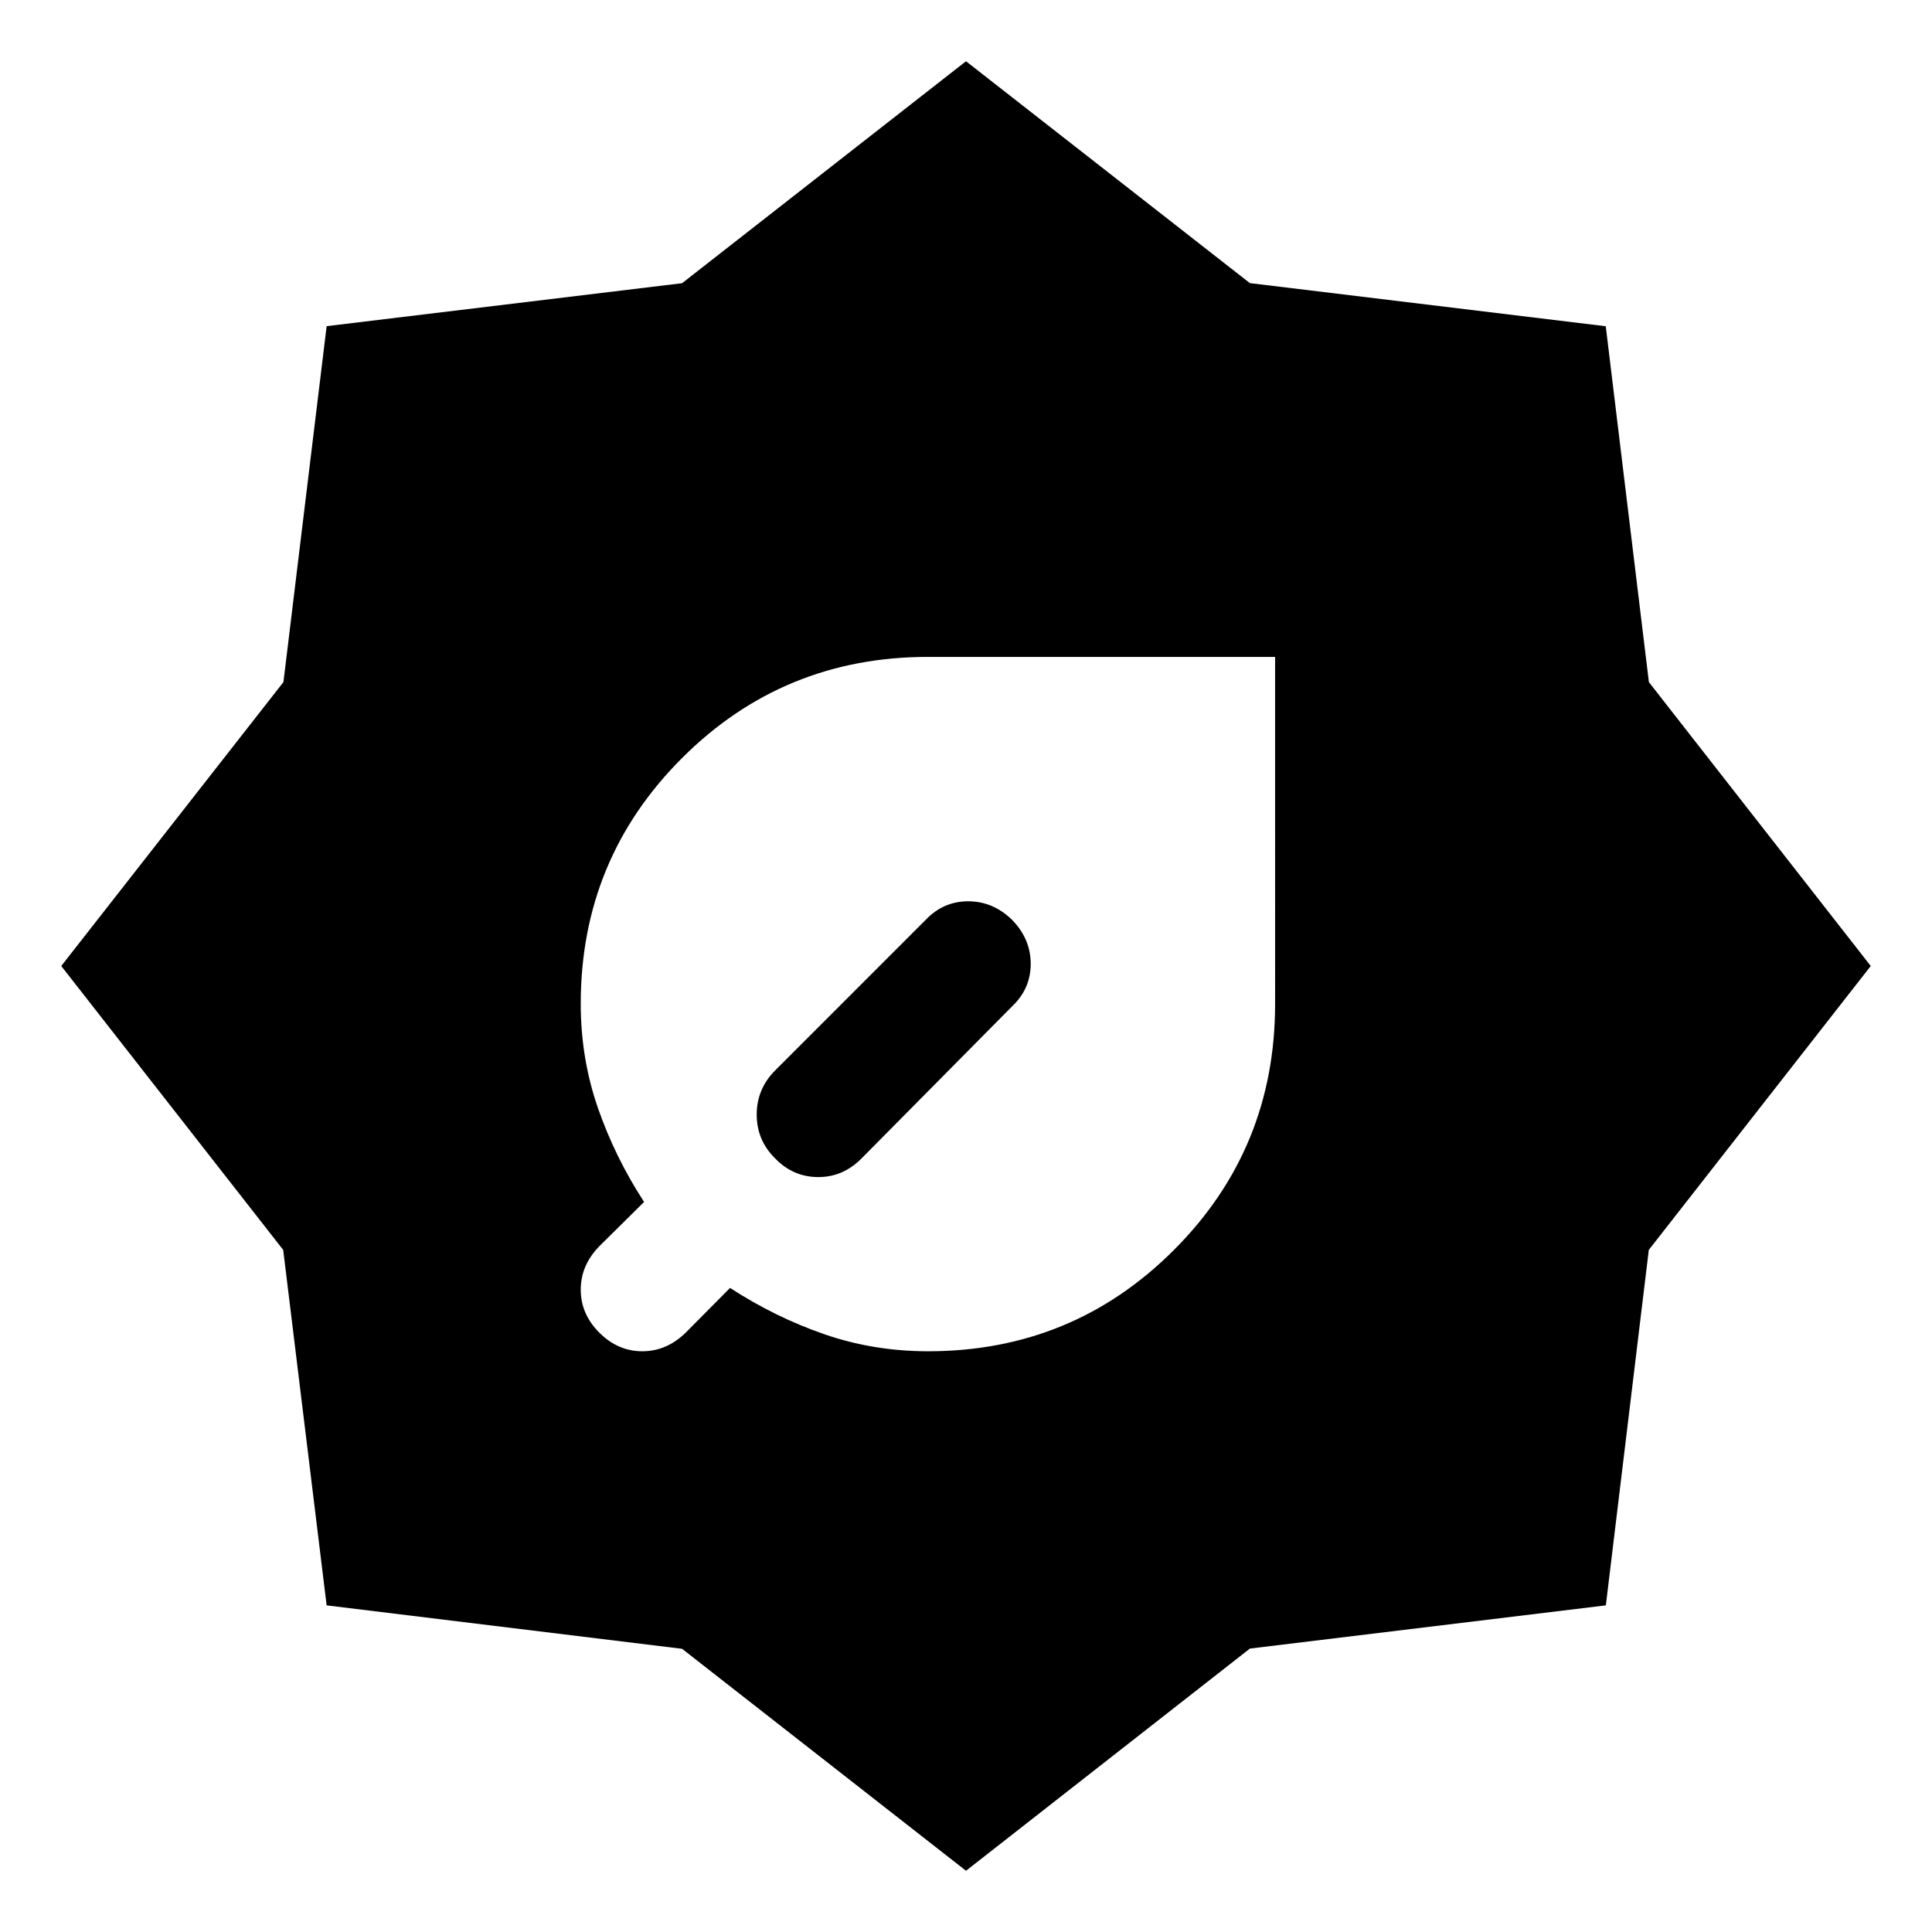 <svg xmlns="http://www.w3.org/2000/svg" width="48" height="48" viewBox="0 96 960 960"><path d="M461.196 767.435q71.829 0 122.11-50.316 50.281-50.316 50.281-122.195V422.413H461.076q-71.879 0-122.195 50.279-50.316 50.28-50.316 122.108 0 27.073 8.5 51.637 8.5 24.563 22.978 46.802l-22.239 22q-9.239 9.478-9.239 21.598t9.239 21.359q9.239 9.239 21.359 9.239 12.12 0 21.598-9.284l22-22.194q22.239 14.478 46.748 22.978 24.508 8.5 51.687 8.5ZM480 1025.57 338.924 915.28l-176.62-21.584-21.584-176.62L30.435 576l110.402-141.077 21.467-176.858 176.62-21.345L480 126.435l141.057 110.24L797.89 258.11l21.435 176.833L929.565 576 819.28 717.076l-21.345 176.62-176.858 21.467L480 1025.57Zm22.913-429.527q9.239-8.752 9.239-21.115 0-12.363-9.239-21.841-9.478-9.239-21.841-9.239-12.363 0-21.115 9.239l-74.788 74.795Q376 637.12 376 649.821t9.081 21.701q8.842 9.239 21.239 9.358 12.397.12 21.637-9.119l74.956-75.718Z"/></svg>